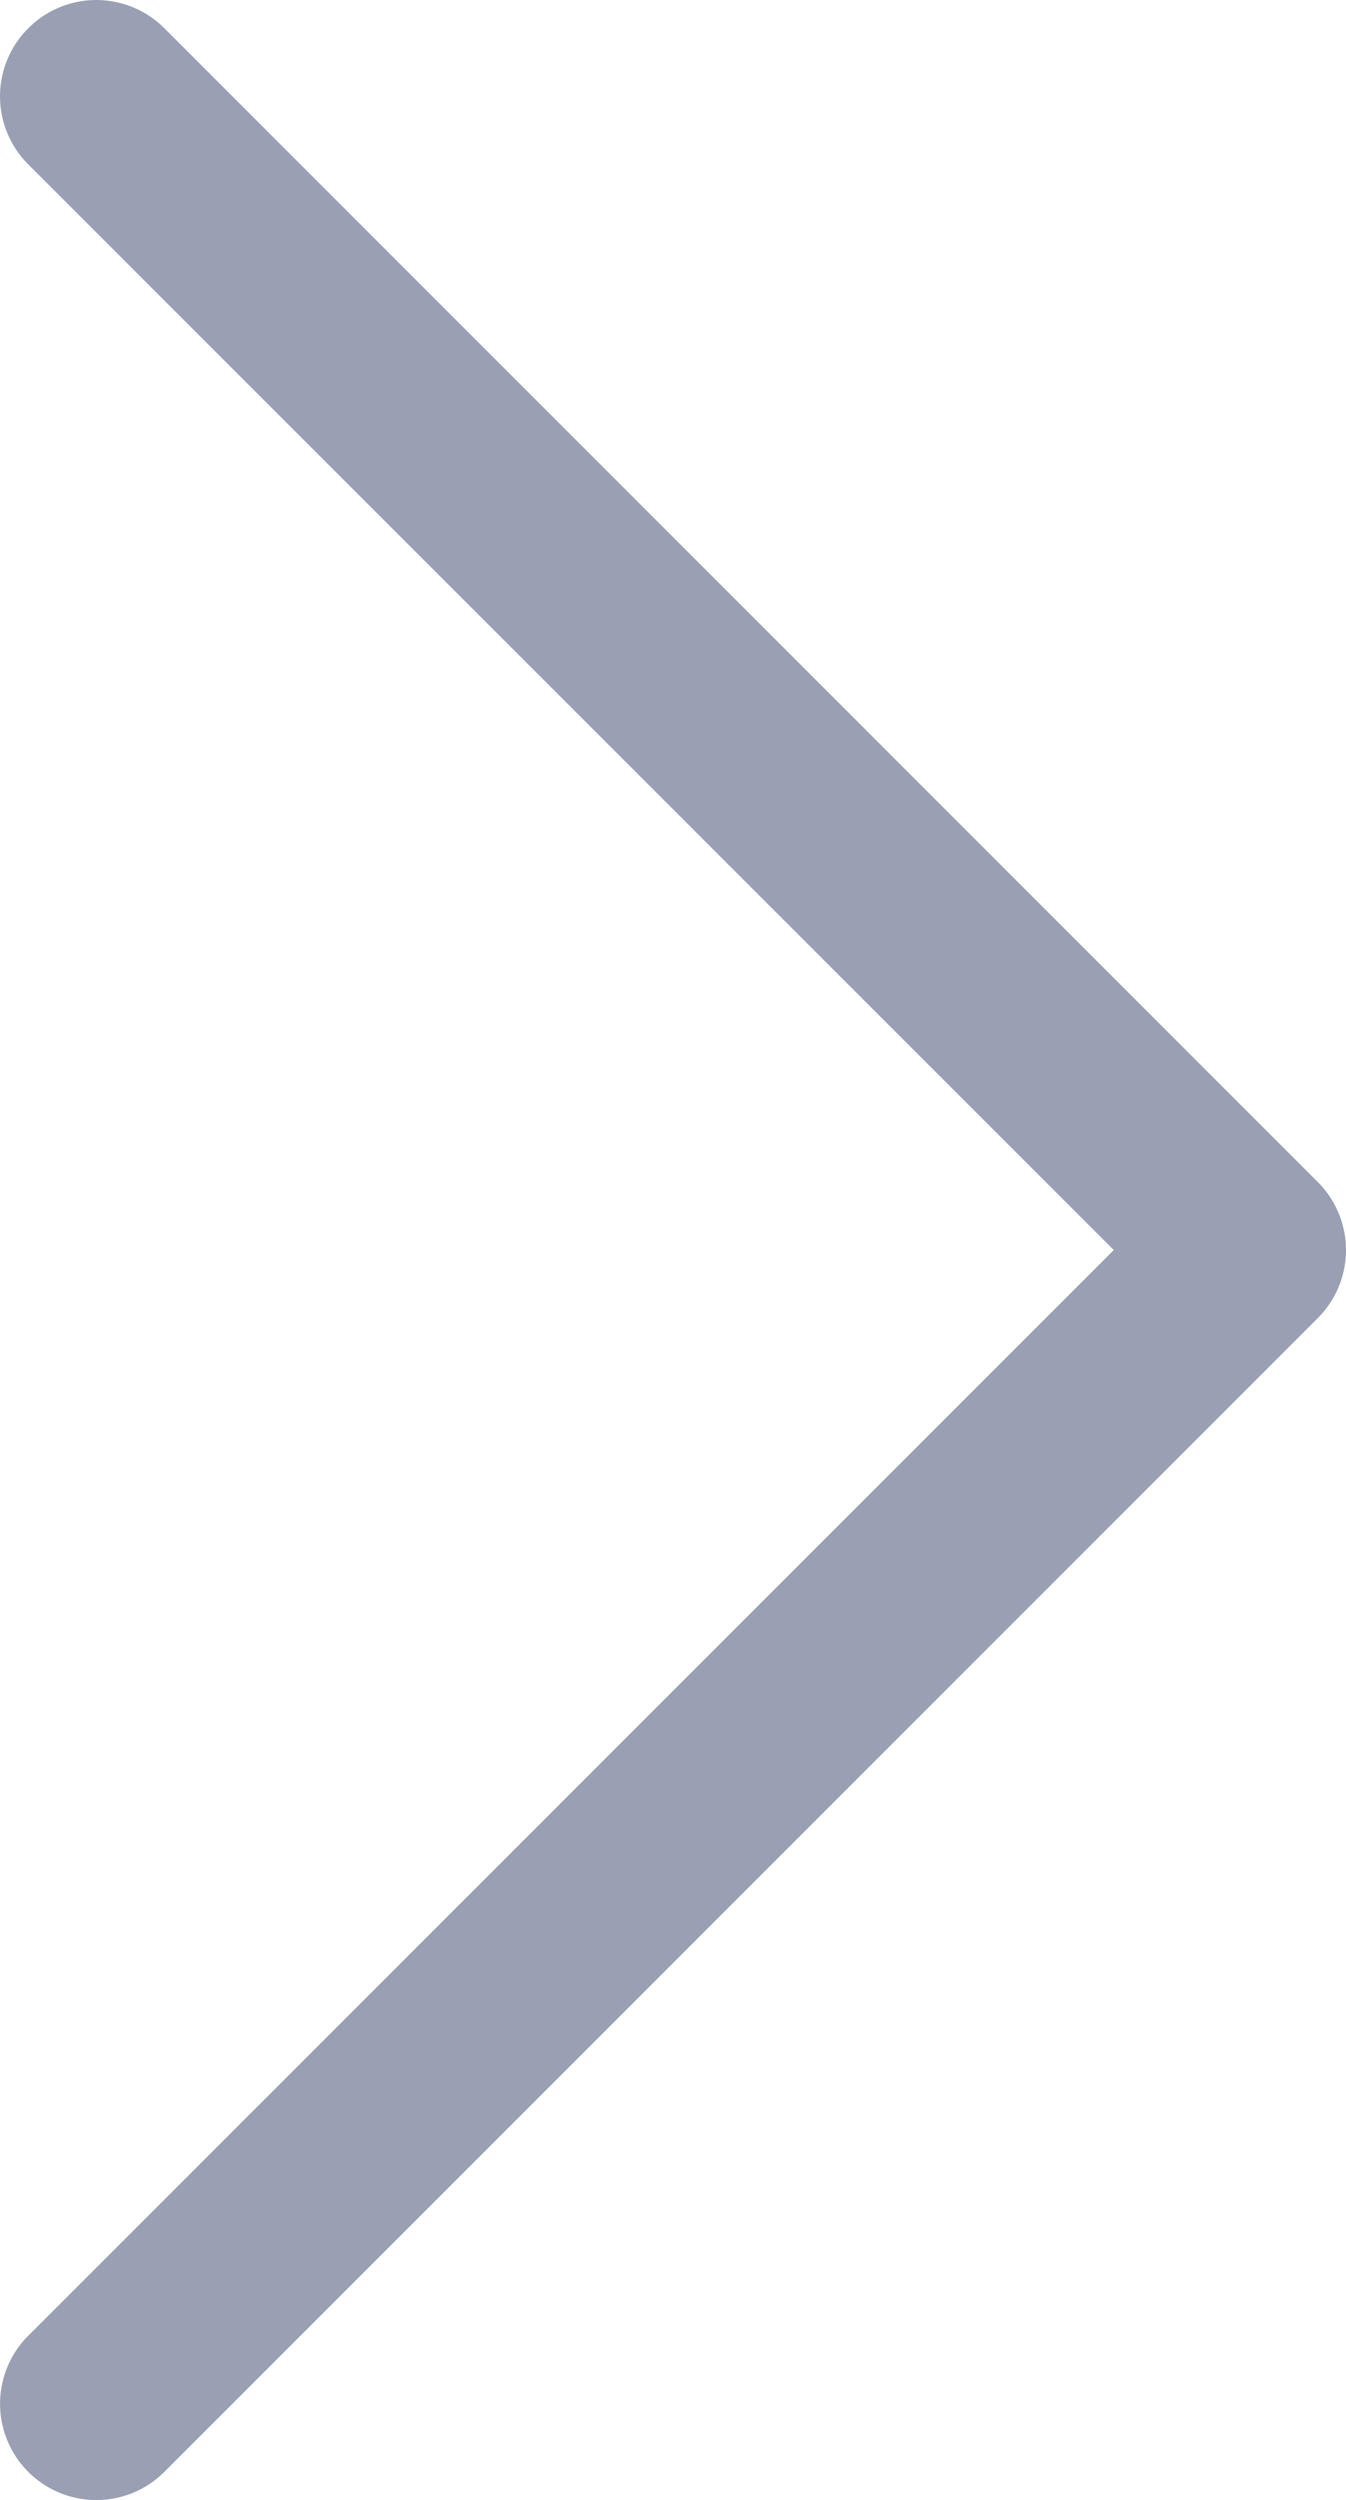 <svg xmlns="http://www.w3.org/2000/svg" width="7.002" height="13.002" viewBox="0 0 7.002 13.002">
  <path id="Path_1700" data-name="Path 1700" d="M4.646,1.646a.5.5,0,0,1,.708,0l6,6a.5.5,0,0,1,0,.708l-6,6a.5.5,0,1,1-.708-.708L10.293,8,4.646,2.354a.5.5,0,0,1,0-.708Z" transform="translate(-4.499 -1.499)" fill="#707793" fill-rule="evenodd" opacity="0.7"/>
</svg>
